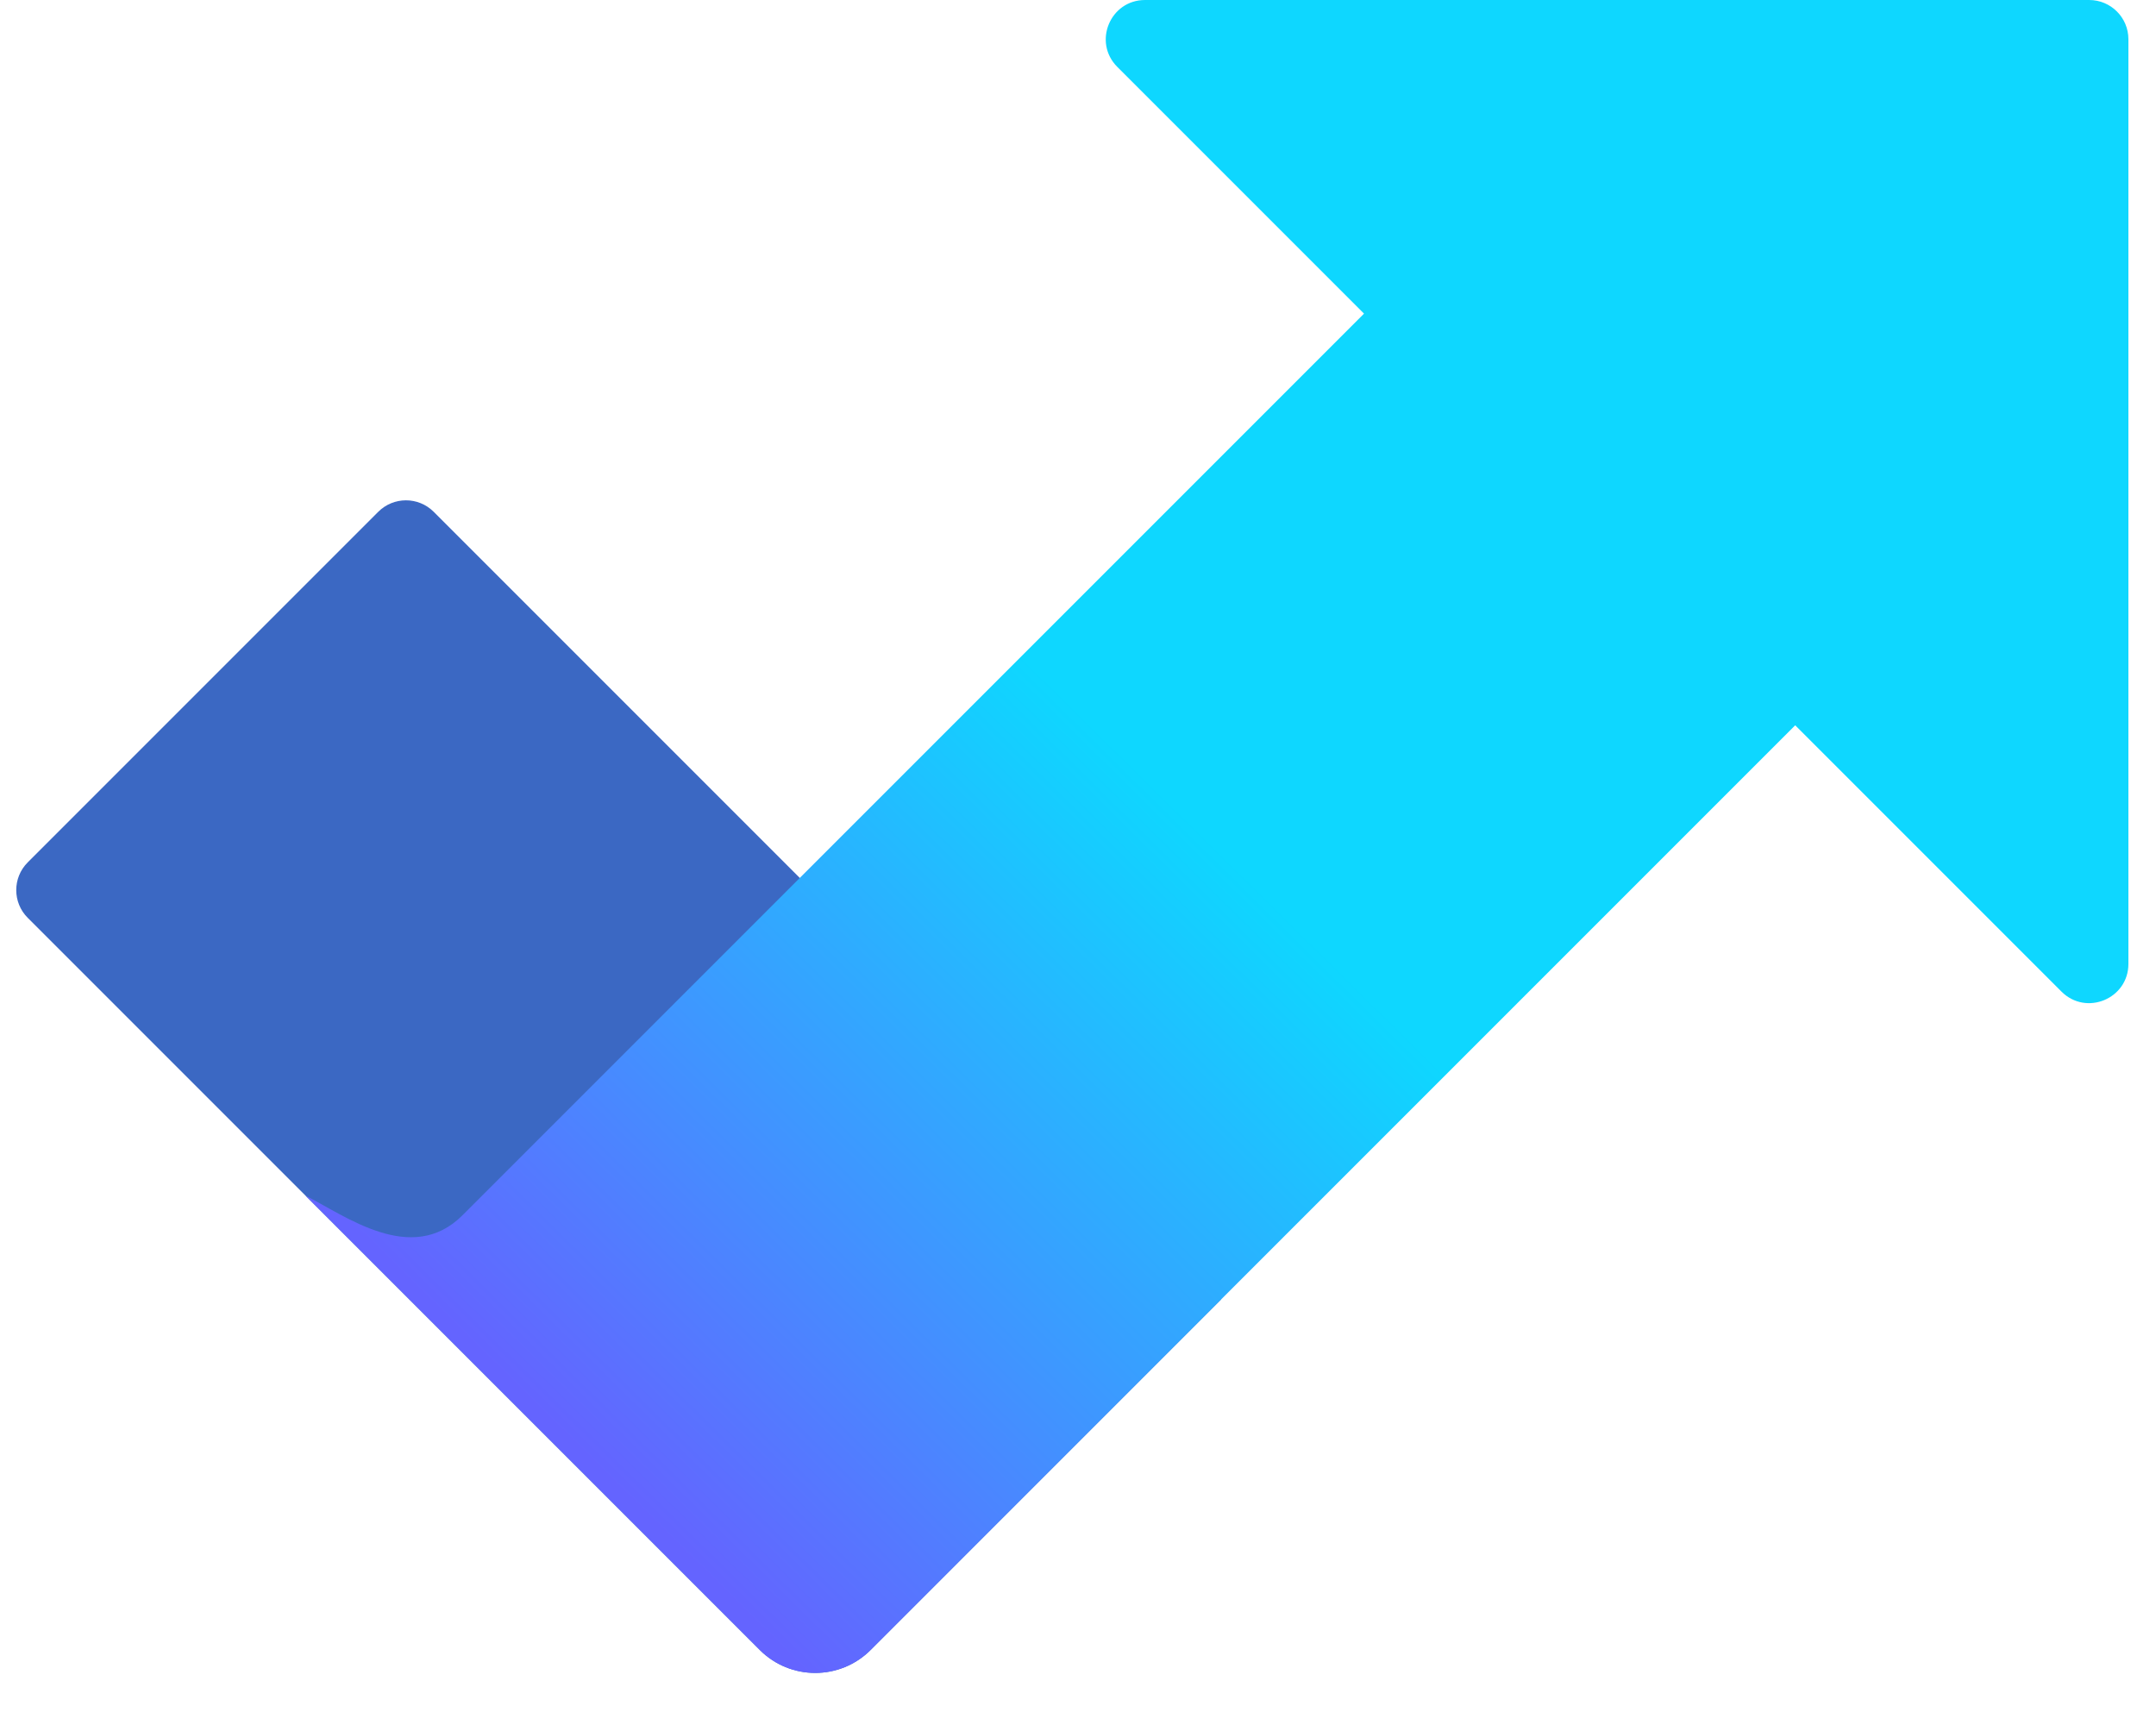 <svg width="55" height="44" viewBox="0 0 55 44" fill="none" xmlns="http://www.w3.org/2000/svg">
<path d="M0.707 23.411C0.317 23.021 0.317 22.387 0.707 21.997L9.649 13.055C10.04 12.664 10.673 12.664 11.064 13.055L31.152 33.143L22.21 42.086C21.429 42.867 20.163 42.867 19.382 42.086L0.707 23.411Z" fill="#3B68C3"/>
<path d="M11.796 31C10.5 32.296 8.796 31 7.796 30.5L19.382 42.086C20.163 42.867 21.429 42.867 22.21 42.086L45.796 18.5L52.589 25.293C53.219 25.923 54.296 25.477 54.296 24.586V1C54.296 0.448 53.848 0 53.296 0H29.21C28.319 0 27.873 1.077 28.503 1.707L34.796 8L11.796 31Z" fill="url(#paint0_linear)"/>
<defs>
<linearGradient id="paint0_linear" x1="16.296" y1="38.5" x2="54.296" y2="2.93728e-07" gradientUnits="userSpaceOnUse">
<stop stop-color="#6464FF"/>
<stop offset="0.414" stop-color="#0ED7FF"/>
</linearGradient>
</defs>
</svg>
